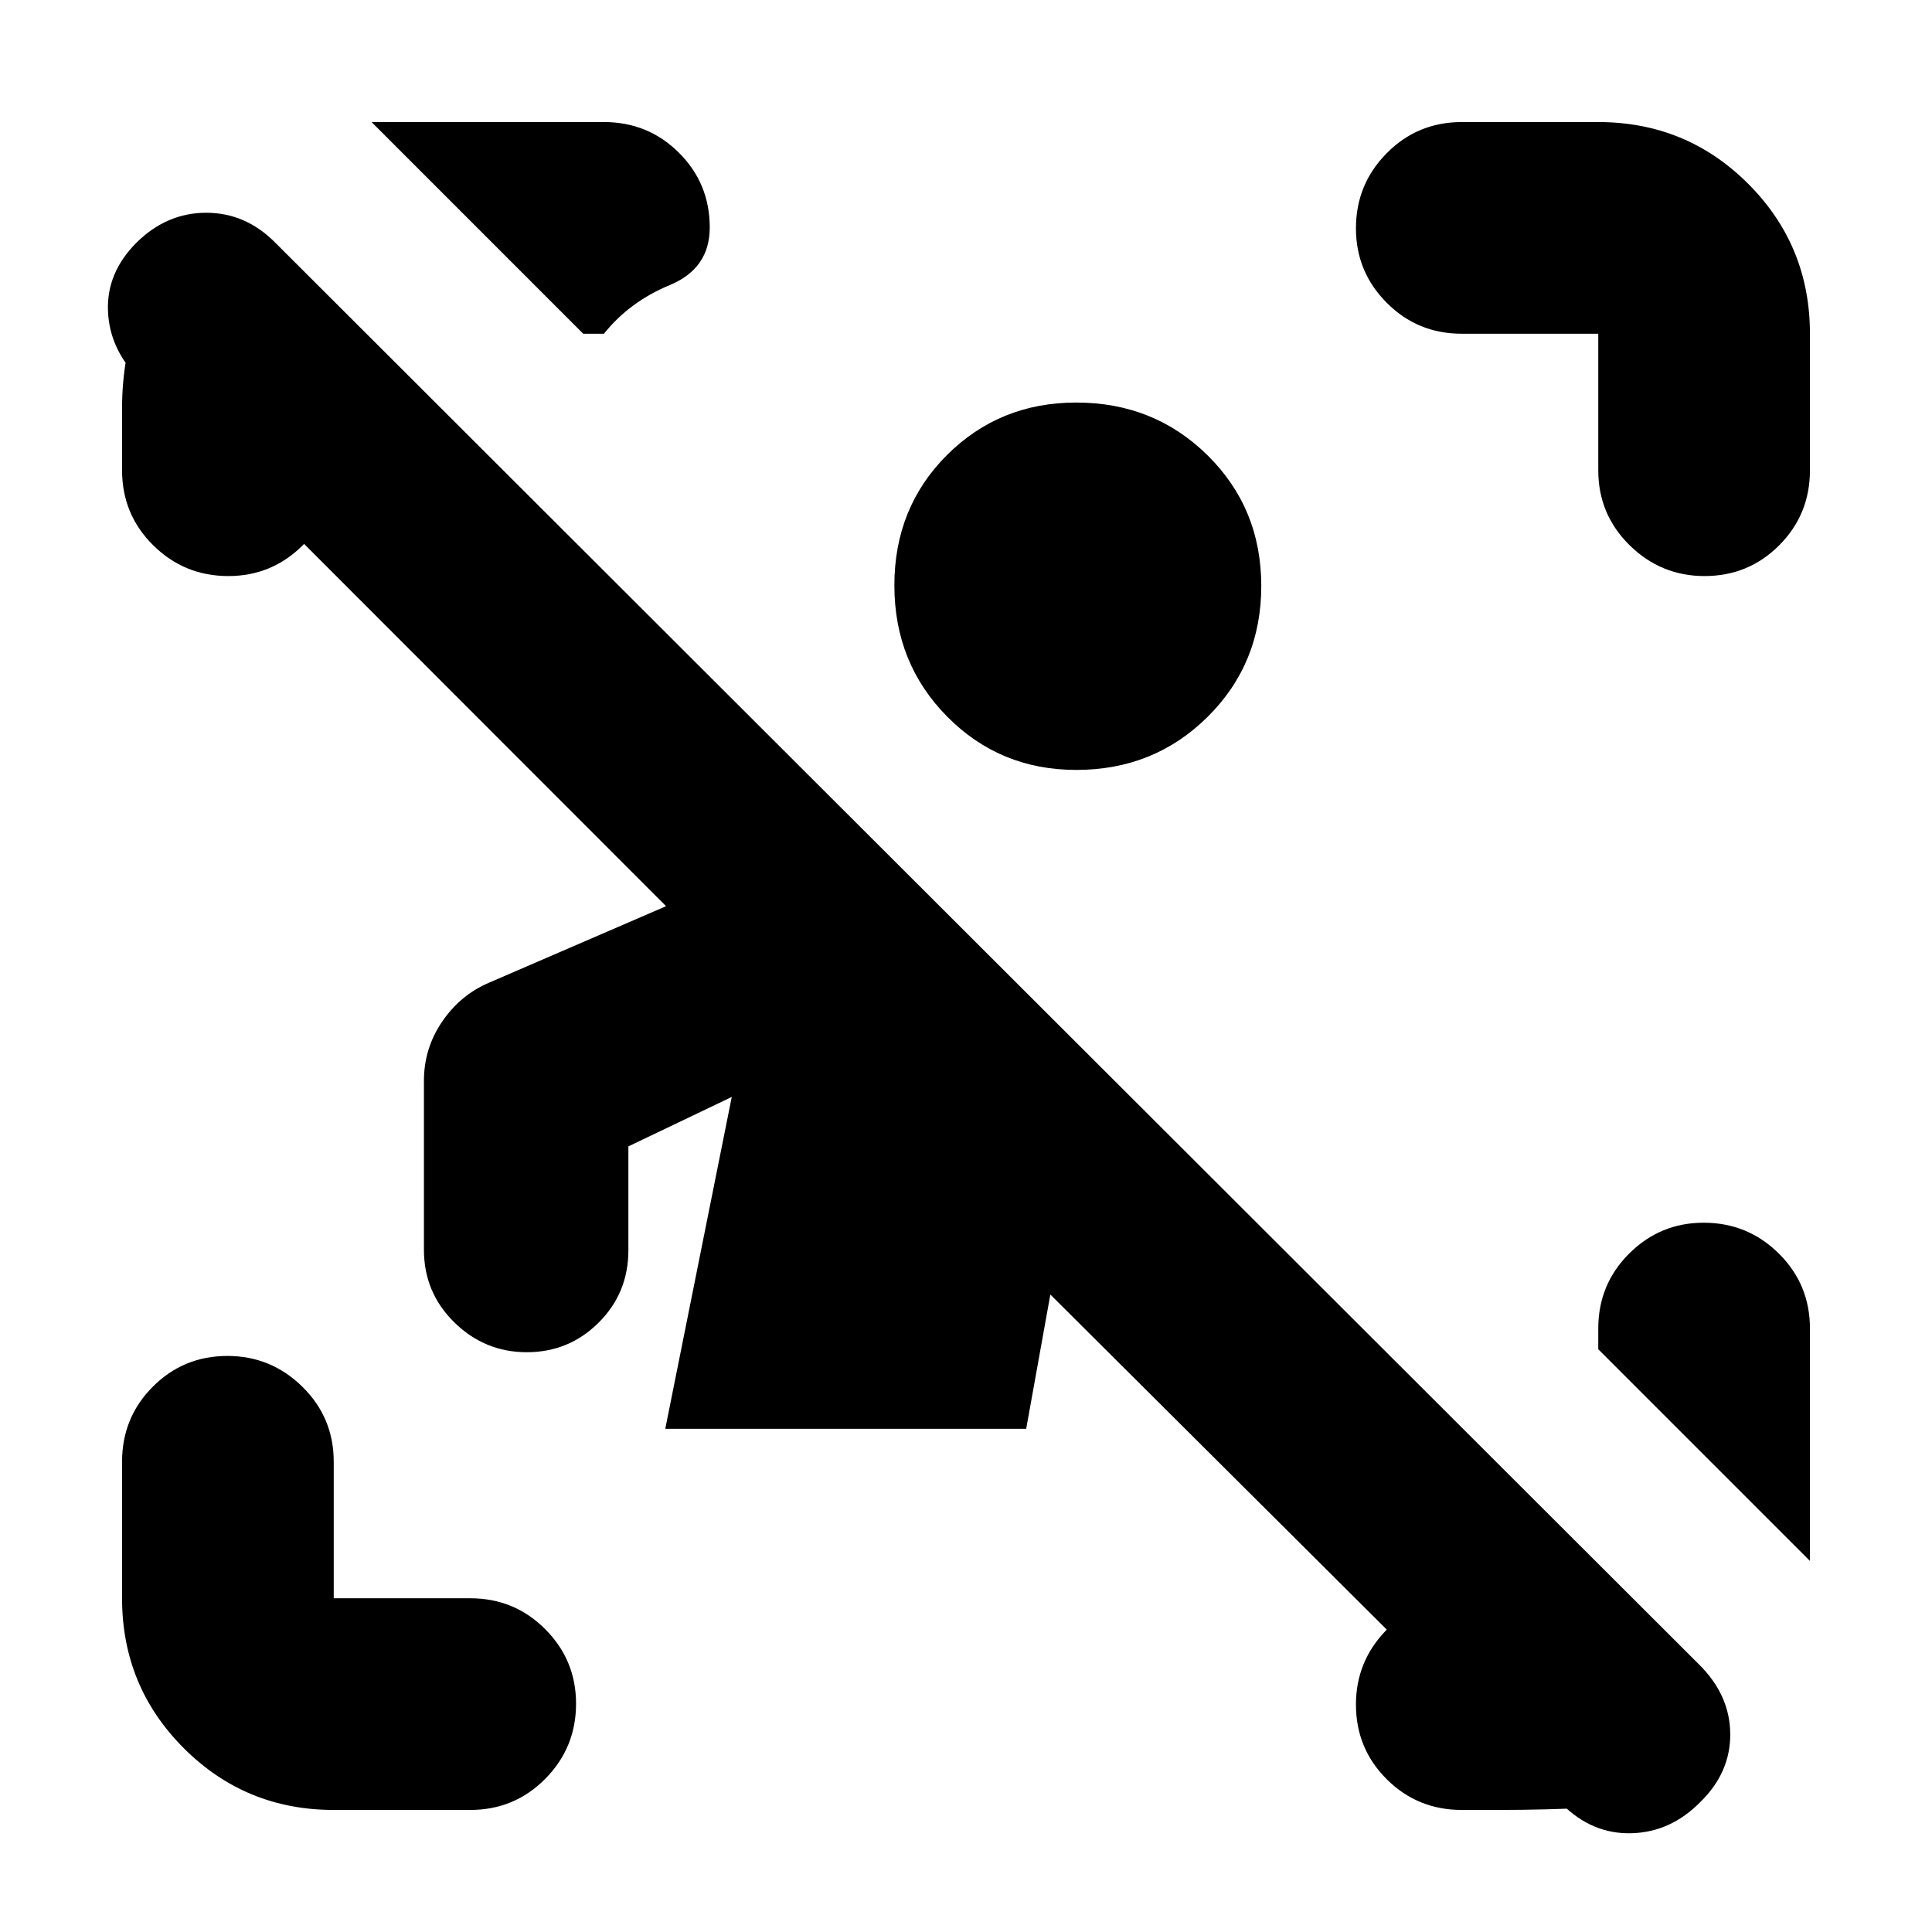 <svg xmlns="http://www.w3.org/2000/svg" height="20" viewBox="0 -960 960 960" width="20"><path d="m776.11-63.57-254.2-253.19-12 66.72H330.57l33.04-164.89-51.37 24.56v51.61q0 21.26-14.77 35.96-14.77 14.71-35.69 14.71-20.93 0-36.03-14.83-15.1-14.82-15.1-36.08v-83.89q0-16.2 9.06-29.48 9.05-13.29 23.33-19.35l87.92-38L69.15-771.76q-14.76-14.76-15.5-33.76-.74-19 14.26-34 15-14.76 34.55-14.76 19.55 0 34.21 14.76l707.84 706.85q15.12 15.1 15.24 34.29.12 19.18-14.88 33.81-14.76 15-34.26 15.5t-34.5-14.5Zm-610.28 2.92q-43.81 0-74.5-30.68-30.68-30.69-30.68-74.5v-67.82q0-21.98 15.25-37.28 15.24-15.31 37.13-15.31 21.64 0 37.22 15.31 15.58 15.3 15.58 37.28v67.82h67.82q21.98 0 37.28 15.37 15.31 15.36 15.31 37.01 0 21.88-15.31 37.34-15.3 15.46-37.28 15.46h-67.82Zm628.34-665.7v-67.82h-67.82q-21.98 0-37.28-15.37-15.31-15.36-15.31-37.01 0-21.88 15.31-37.34 15.3-15.46 37.28-15.46h67.82q43.81 0 74.5 30.68 30.68 30.69 30.68 74.5v67.82q0 21.98-15.25 37.28-15.24 15.31-37.13 15.31-21.64 0-37.22-15.31-15.58-15.3-15.58-37.28Zm-733.52 0v-30.82q0-25.68 8.72-49.25Q78.09-830 109-848.2l72.78 72.79h-15.95v49.06q0 21.98-15.37 37.28-15.36 15.31-37.01 15.31-21.88 0-37.34-15.31-15.46-15.3-15.46-37.28Zm665.7 665.7q-21.98 0-37.28-15.25-15.31-15.24-15.31-37.13 0-21.64 15.31-37.22 15.3-15.58 37.28-15.58h35.74l84.02 85.26q-25.87 17.48-52.33 18.7-26.45 1.22-48.89 1.22h-18.54ZM289.8-794.17 184.63-899.35h115.46q21.97 0 37.28 15.25 15.3 15.24 15.3 37.13 0 20.4-19.9 28.64-19.9 8.24-32.68 24.16H289.8Zm609.55 609.78L794.17-289.57v-10.28q0-21.97 15.37-37.28 15.36-15.31 37.01-15.31 21.88 0 37.34 15.31 15.46 15.31 15.46 37.28v115.46ZM534.8-577.43q-37.95 0-64.17-26.51t-26.22-65.18q0-38.66 26.13-64.76 26.13-26.1 64.26-26.1 38.72 0 65.32 26.31 26.6 26.3 26.6 64.84 0 38.55-26.6 64.97-26.6 26.43-65.32 26.43Z"/></svg>